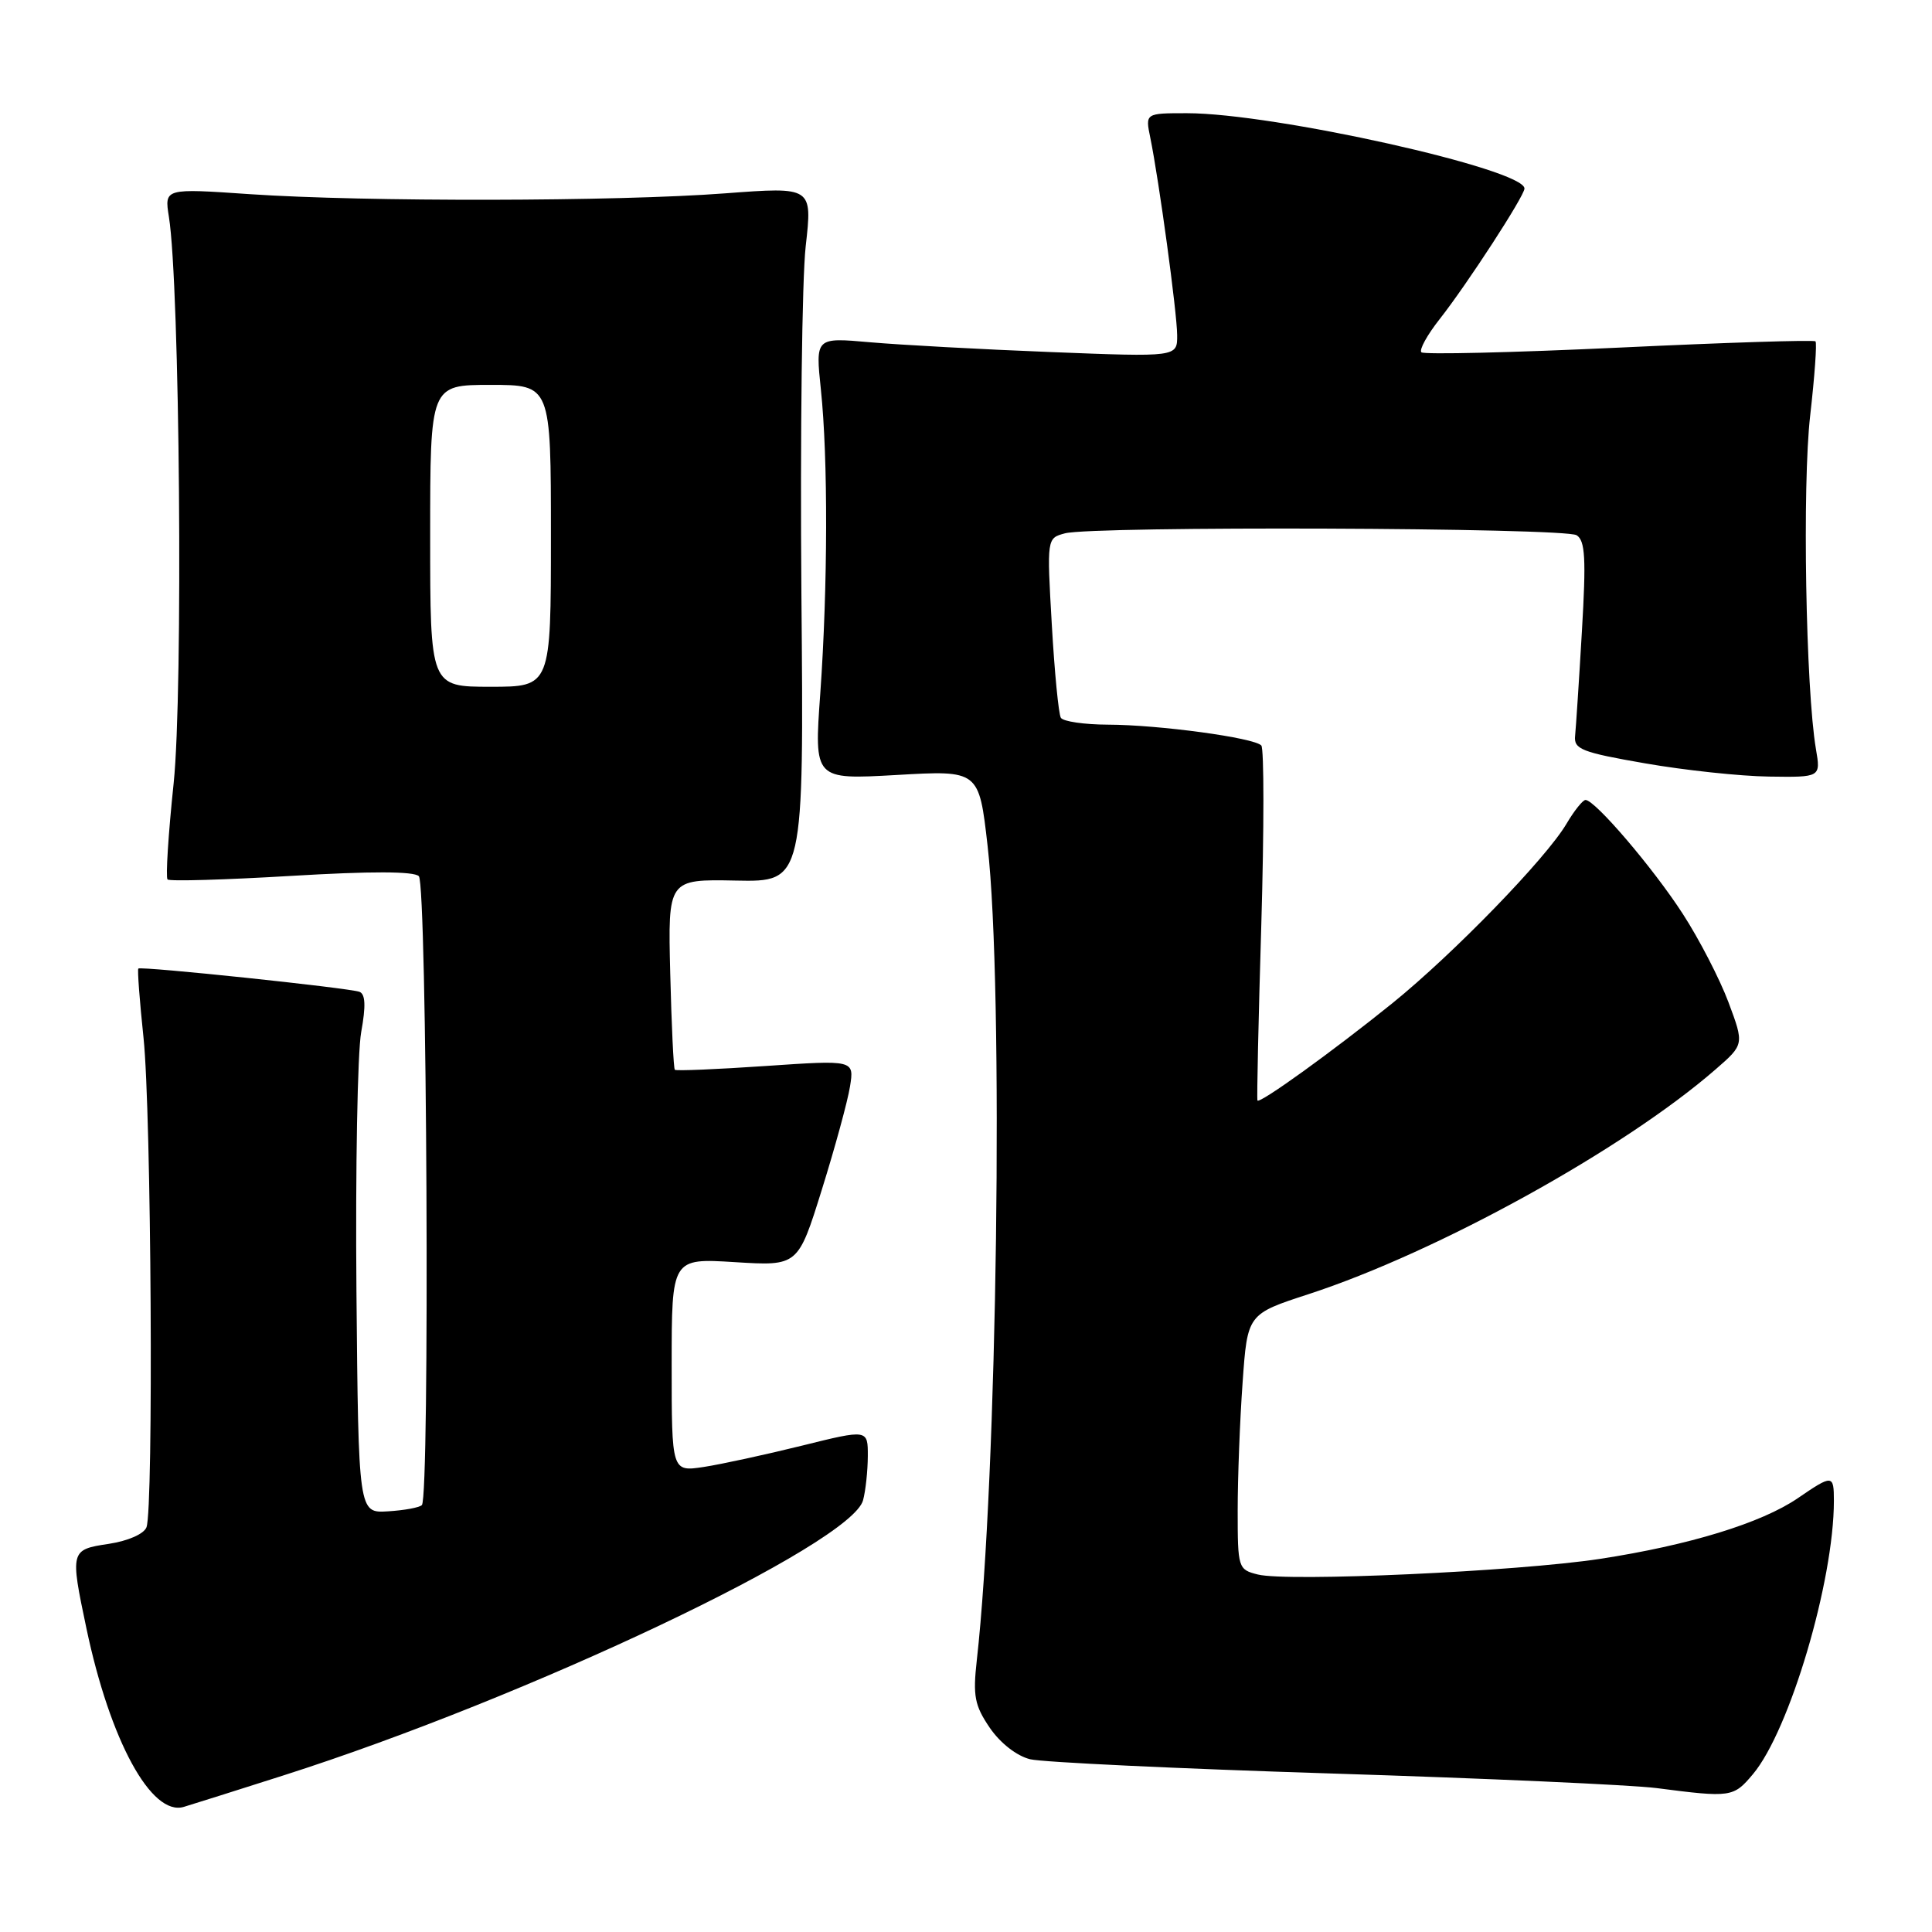 <?xml version="1.0" encoding="UTF-8" standalone="no"?>
<!DOCTYPE svg PUBLIC "-//W3C//DTD SVG 1.1//EN" "http://www.w3.org/Graphics/SVG/1.1/DTD/svg11.dtd" >
<svg xmlns="http://www.w3.org/2000/svg" xmlns:xlink="http://www.w3.org/1999/xlink" version="1.1" viewBox="0 0 256 256">
 <g >
 <path fill="currentColor"
d=" M 37.50 235.27 C 69.96 224.92 112.81 204.58 114.36 198.79 C 114.70 197.53 114.98 194.90 114.99 192.94 C 115.00 189.39 115.00 189.39 106.25 191.56 C 101.44 192.75 95.59 194.02 93.25 194.38 C 89.00 195.02 89.00 195.02 89.00 180.87 C 89.00 166.72 89.00 166.72 97.37 167.24 C 105.74 167.76 105.74 167.76 108.90 157.63 C 110.64 152.06 112.32 145.91 112.63 143.97 C 113.19 140.45 113.19 140.45 101.45 141.25 C 95.00 141.69 89.58 141.92 89.42 141.75 C 89.25 141.59 88.98 135.84 88.81 128.98 C 88.50 116.50 88.50 116.50 97.51 116.68 C 106.52 116.86 106.52 116.86 106.19 78.68 C 106.02 57.68 106.27 36.96 106.76 32.62 C 107.65 24.75 107.65 24.75 96.07 25.62 C 81.75 26.71 48.33 26.76 33.14 25.73 C 21.78 24.95 21.78 24.95 22.38 28.73 C 23.83 37.74 24.28 91.64 23.01 103.78 C 22.30 110.53 21.94 116.27 22.20 116.53 C 22.46 116.80 29.84 116.58 38.59 116.06 C 49.12 115.43 54.84 115.44 55.50 116.10 C 56.58 117.17 56.97 198.36 55.90 199.43 C 55.58 199.76 53.55 200.13 51.40 200.26 C 47.50 200.50 47.50 200.50 47.23 171.09 C 47.09 154.91 47.37 139.46 47.86 136.76 C 48.49 133.29 48.42 131.72 47.63 131.42 C 46.21 130.90 18.67 128.00 18.33 128.34 C 18.19 128.47 18.50 132.62 19.02 137.54 C 20.05 147.31 20.36 199.89 19.41 202.37 C 19.07 203.26 16.97 204.18 14.41 204.57 C 9.32 205.33 9.28 205.46 11.45 215.76 C 14.59 230.67 20.07 240.71 24.36 239.42 C 25.54 239.07 31.45 237.20 37.50 235.27 Z  M 232.27 235.09 C 237.13 229.31 243.00 209.51 243.00 198.87 C 243.00 195.37 242.83 195.36 238.20 198.53 C 233.37 201.82 223.82 204.75 212.00 206.56 C 201.06 208.23 170.62 209.62 166.67 208.63 C 164.06 207.98 164.00 207.78 164.00 200.13 C 164.00 195.83 164.29 188.21 164.65 183.21 C 165.29 174.12 165.29 174.12 173.40 171.48 C 190.49 165.90 215.15 152.29 227.31 141.71 C 231.12 138.40 231.12 138.40 229.03 132.80 C 227.88 129.73 225.16 124.46 222.99 121.11 C 219.08 115.05 211.35 106.00 210.09 106.00 C 209.73 106.00 208.59 107.42 207.57 109.15 C 204.86 113.75 192.57 126.40 184.50 132.93 C 176.63 139.28 166.90 146.30 166.62 145.82 C 166.52 145.64 166.75 135.15 167.13 122.50 C 167.50 109.85 167.50 99.18 167.13 98.78 C 166.17 97.75 153.56 96.04 146.81 96.02 C 143.68 96.01 140.87 95.60 140.57 95.11 C 140.27 94.63 139.73 89.07 139.37 82.77 C 138.71 71.31 138.71 71.31 141.11 70.67 C 144.80 69.68 207.31 69.91 208.91 70.92 C 210.05 71.64 210.18 74.01 209.61 83.66 C 209.23 90.17 208.82 96.40 208.71 97.50 C 208.52 99.27 209.57 99.69 218.00 101.15 C 223.22 102.06 230.60 102.85 234.38 102.90 C 241.26 103.00 241.26 103.00 240.62 99.25 C 239.27 91.31 238.80 64.22 239.86 55.05 C 240.45 49.86 240.77 45.44 240.56 45.23 C 240.35 45.02 228.65 45.39 214.56 46.06 C 200.46 46.72 188.67 47.00 188.34 46.68 C 188.02 46.36 189.11 44.38 190.75 42.30 C 194.39 37.68 202.00 25.96 202.00 24.98 C 202.00 22.41 168.77 15.00 157.28 15.00 C 151.75 15.00 151.75 15.00 152.42 18.25 C 153.58 23.93 155.96 41.39 155.98 44.41 C 156.00 47.31 156.00 47.31 139.25 46.65 C 130.04 46.29 119.25 45.70 115.27 45.35 C 108.05 44.71 108.05 44.71 108.77 51.61 C 109.73 60.70 109.69 77.77 108.69 91.91 C 107.87 103.31 107.87 103.31 118.80 102.69 C 129.72 102.06 129.72 102.06 130.86 112.07 C 133.02 131.00 132.15 195.86 129.43 220.00 C 128.90 224.73 129.14 225.98 131.15 228.94 C 132.55 230.98 134.72 232.67 136.50 233.11 C 138.15 233.51 156.15 234.36 176.50 235.00 C 196.85 235.64 216.20 236.51 219.50 236.93 C 229.38 238.21 229.69 238.16 232.27 235.09 Z  M 57.00 71.00 C 57.00 51.00 57.00 51.00 65.00 51.00 C 73.00 51.00 73.00 51.00 73.00 71.00 C 73.00 91.00 73.00 91.00 65.00 91.00 C 57.00 91.00 57.00 91.00 57.00 71.00 Z "/>
</g>
</svg>